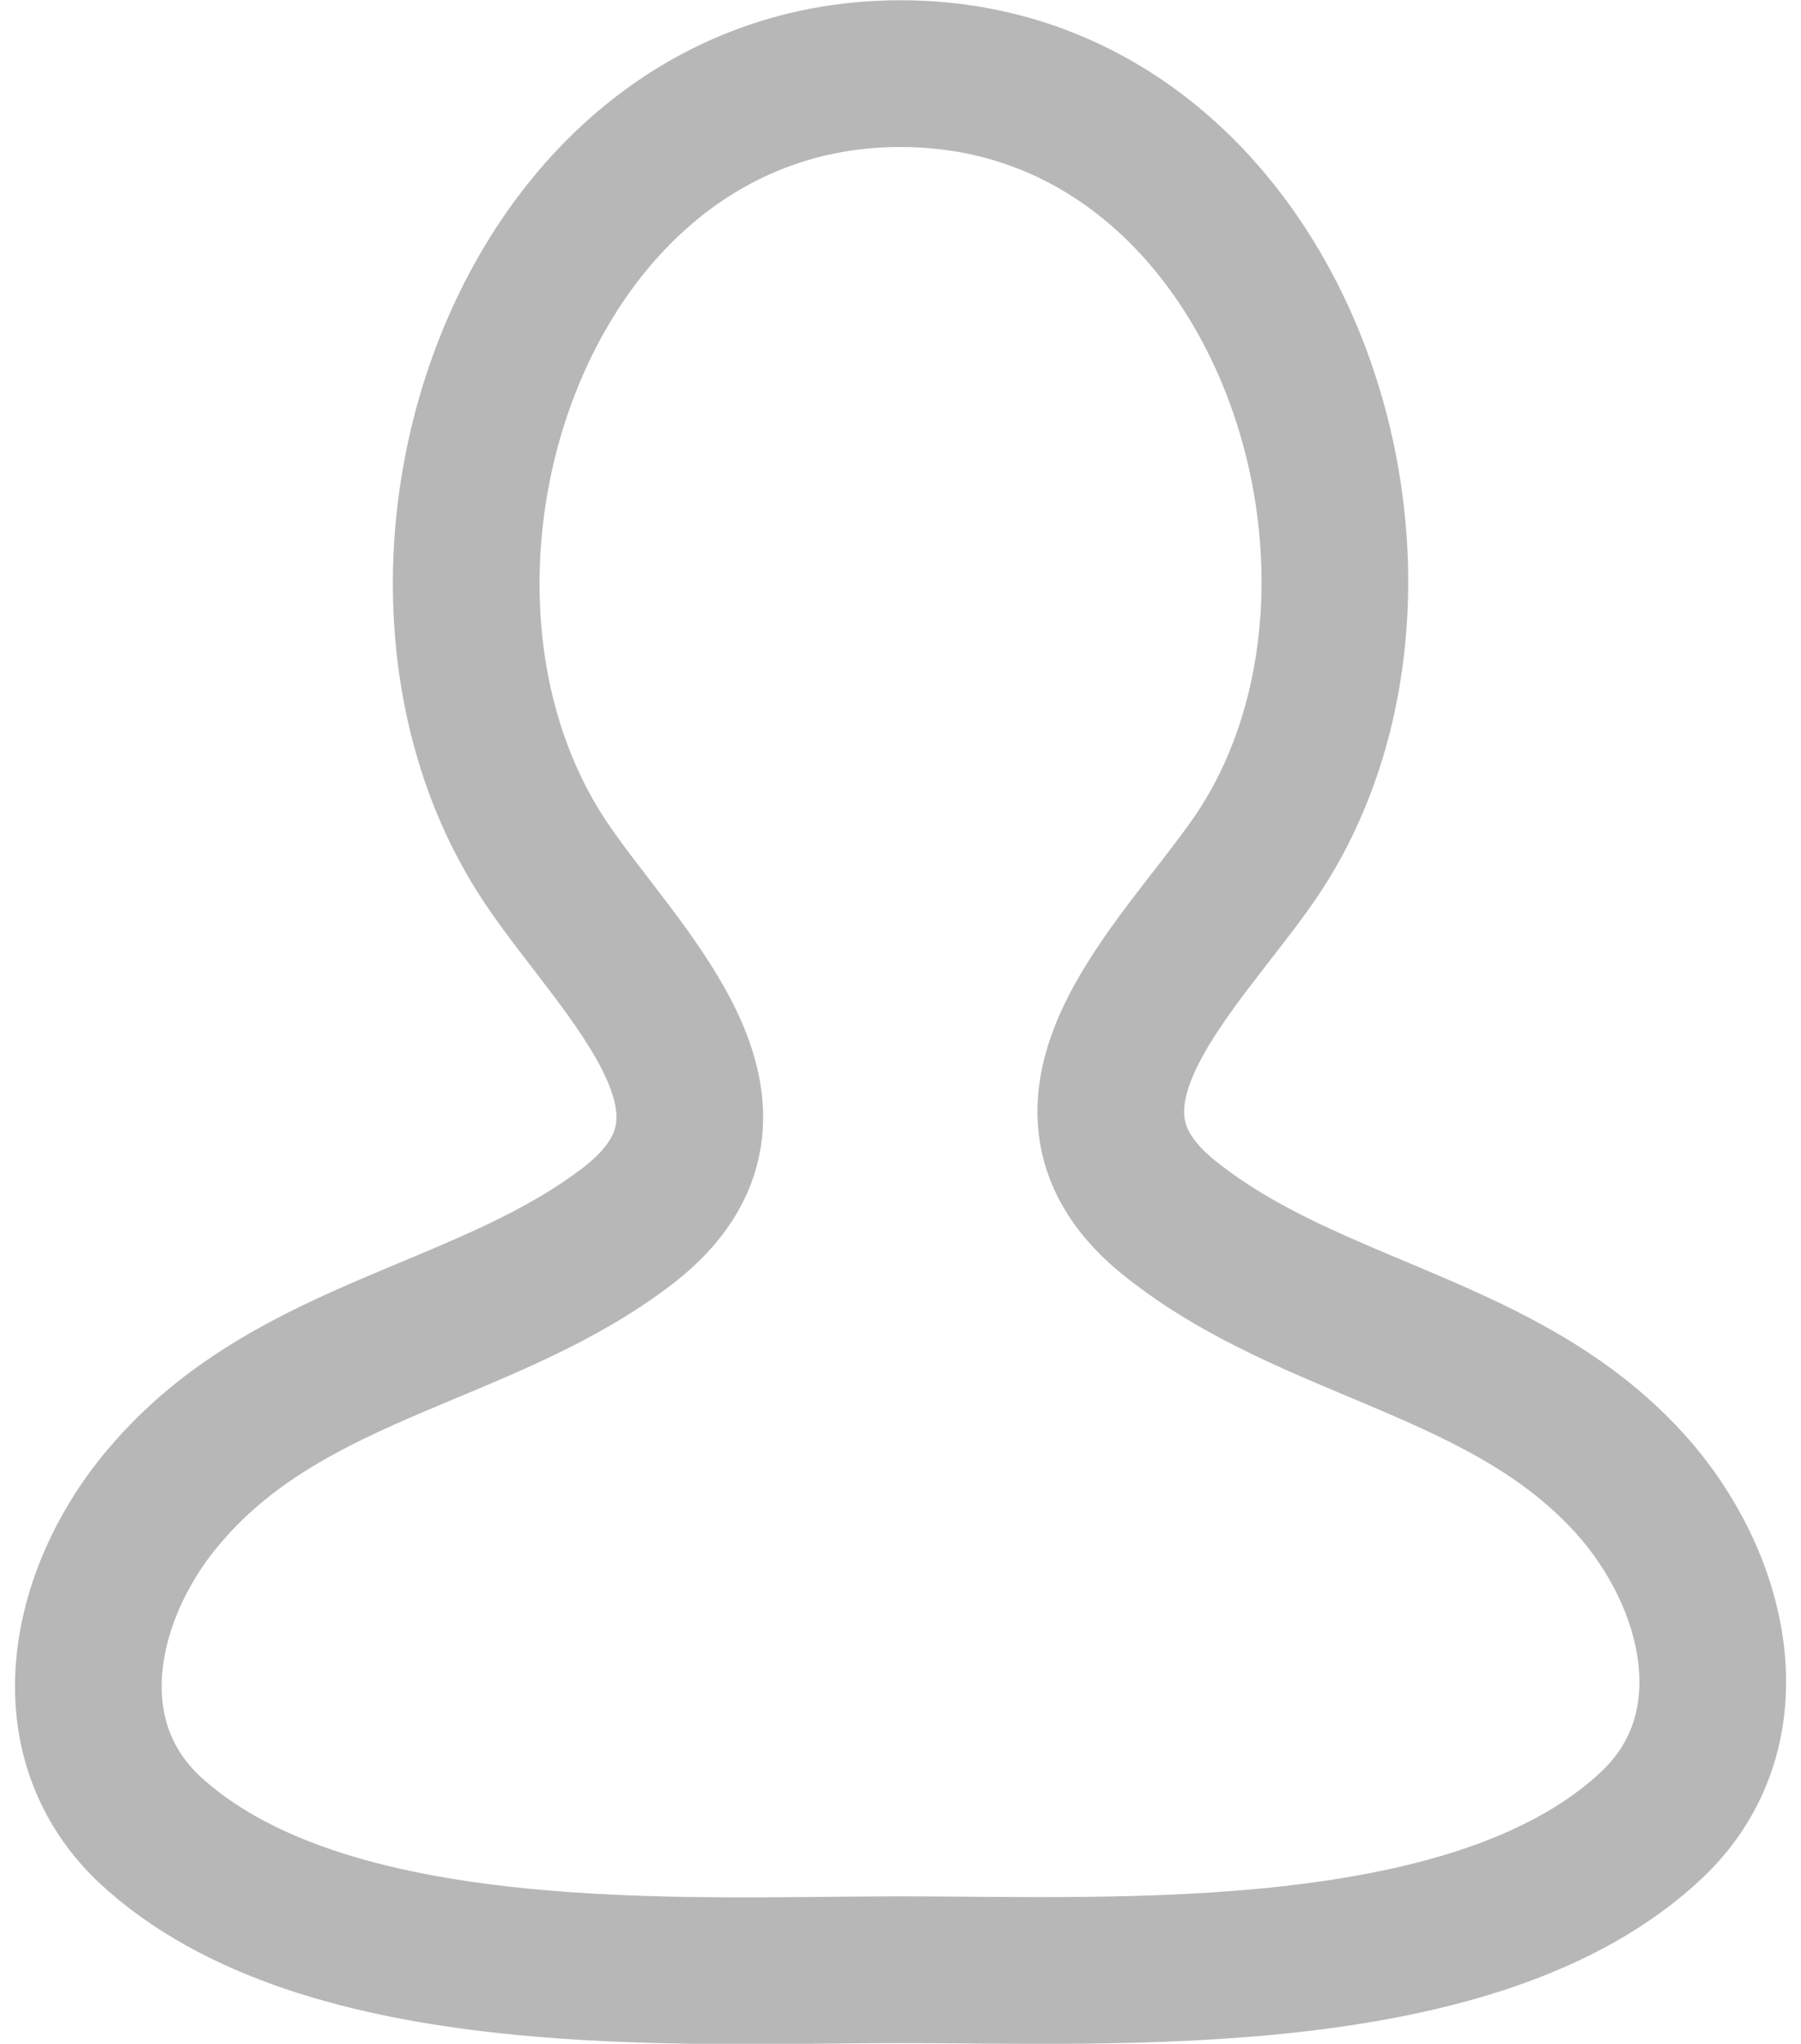 <svg xmlns="http://www.w3.org/2000/svg" viewBox="0 0 20.874 23.677">
  <defs>
    <style>
      .cls-1 {
        fill: none;
        stroke: #b7b7b7;
        stroke-miterlimit: 10;
        stroke-width: 1.7px;
      }
    </style>
  </defs>
  <path id="Path_16882" data-name="Path 16882" class="cls-1" d="M10.421,22.969c2.49,0,6.692.233,8.715-1.686,1.167-1.115.726-2.853-.259-3.943-1.453-1.608-3.683-1.764-5.317-3.061-1.686-1.323.078-2.905.96-4.176,2.231-3.242.311-9.1-4.1-9.1s-6.329,5.862-4.1,9.156c.856,1.271,2.646,2.853.96,4.176C5.648,15.6,3.418,15.759,1.965,17.393.979,18.482.538,20.22,1.706,21.335c2.023,1.893,6.225,1.634,8.715,1.634" transform="translate(0.017 -0.15)"/>
</svg>
